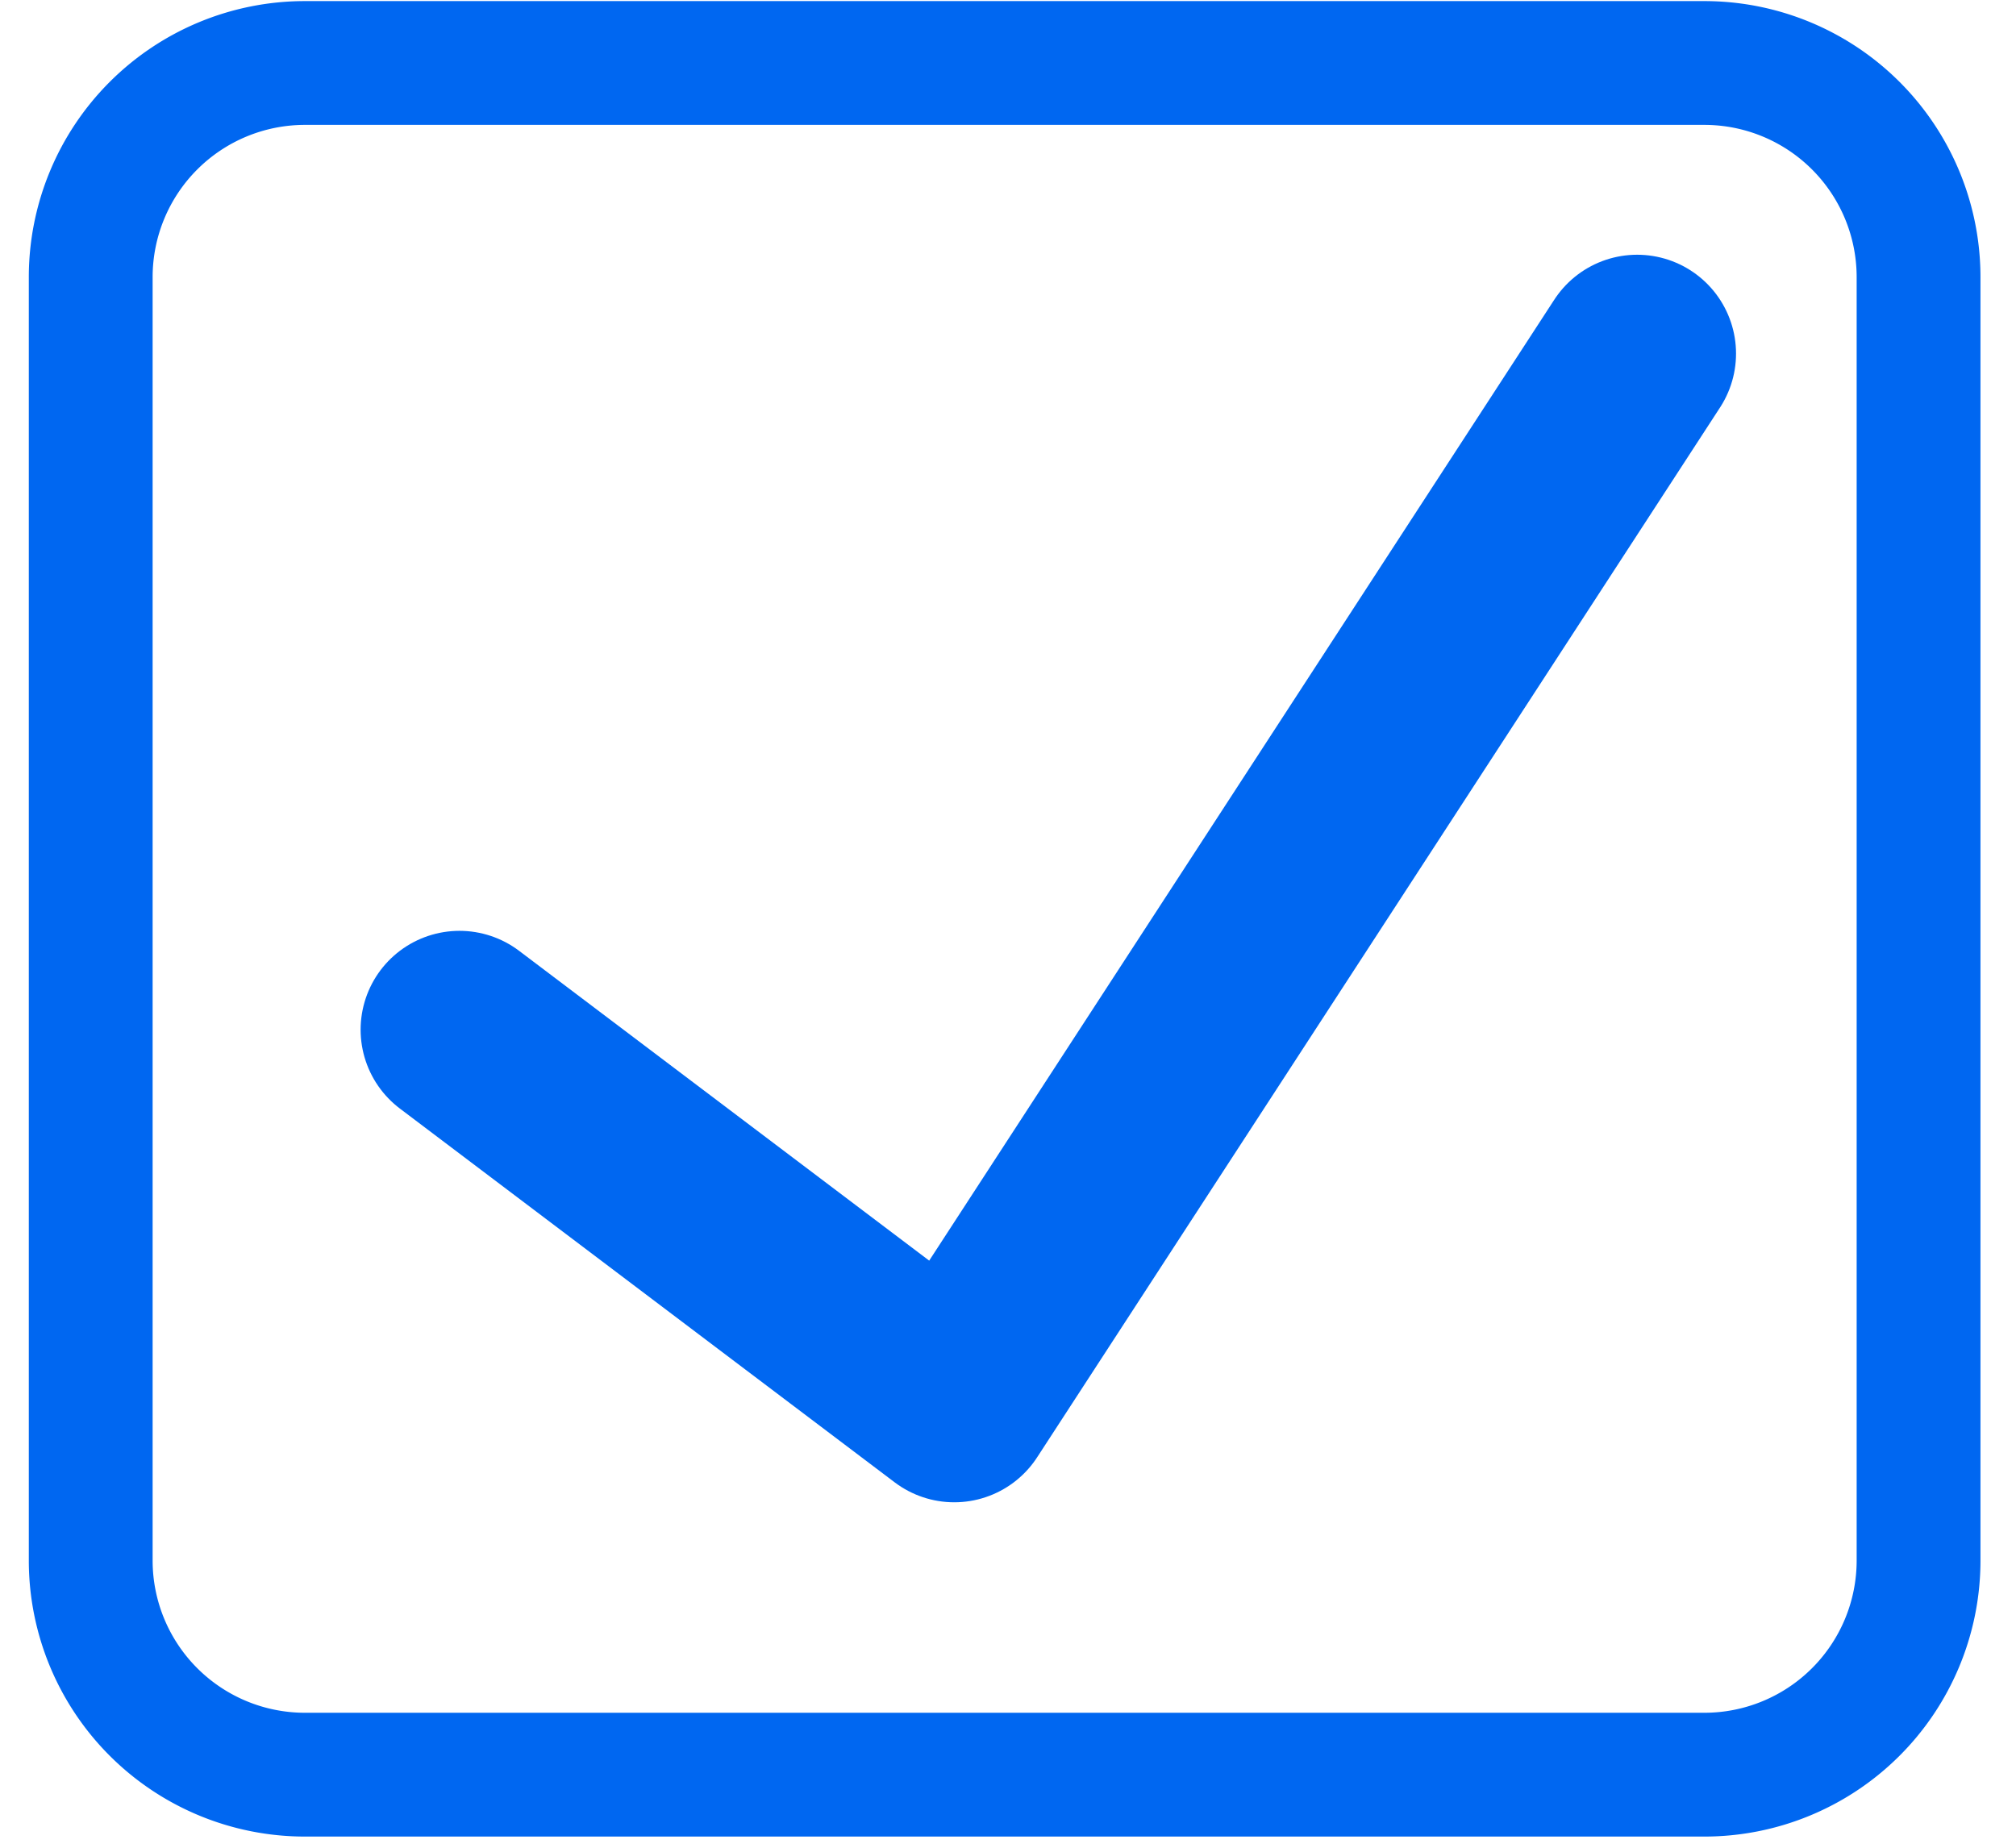 <?xml version="1.0" encoding="utf-8"?>
<svg
	version="1.1"
	xmlns="http://www.w3.org/2000/svg"
	xmlns:xlink="http://www.w3.org/1999/xlink"
	x="0%" y="0%"
	width="100%" height="100%"
	viewBox="0 0 24.0 22.0"
	enable-background="new 0 0 24.0 22.0"
	xml:space="preserve">
	<path
		fill="#FFFFFF"
		stroke="#0067F1"
		fill-opacity="0.000"
		stroke-opacity="1.000"
		fill-rule="nonzero"
		stroke-width="1.474"
		stroke-linejoin="miter"
		stroke-linecap="square"
		d="M3.63,0.75L20.29,0.75A2.55 2.55 0 0 1 22.84,3.30L22.84,18.59A2.55 2.55 0 0 1 20.29,21.13L3.63,21.13A2.55 2.55 0 0 1 1.08,18.59L1.08,3.30A2.55 2.55 0 0 1 3.63,0.75z"/>
	<path
		fill="#FFFFFF"
		stroke="#0067F1"
		fill-opacity="0.000"
		stroke-opacity="1.000"
		fill-rule="nonzero"
		stroke-width="2.354"
		stroke-linejoin="round"
		stroke-linecap="round"
		d="M5.47,12.26L11.36,16.71L19.49,4.21"/>
</svg>